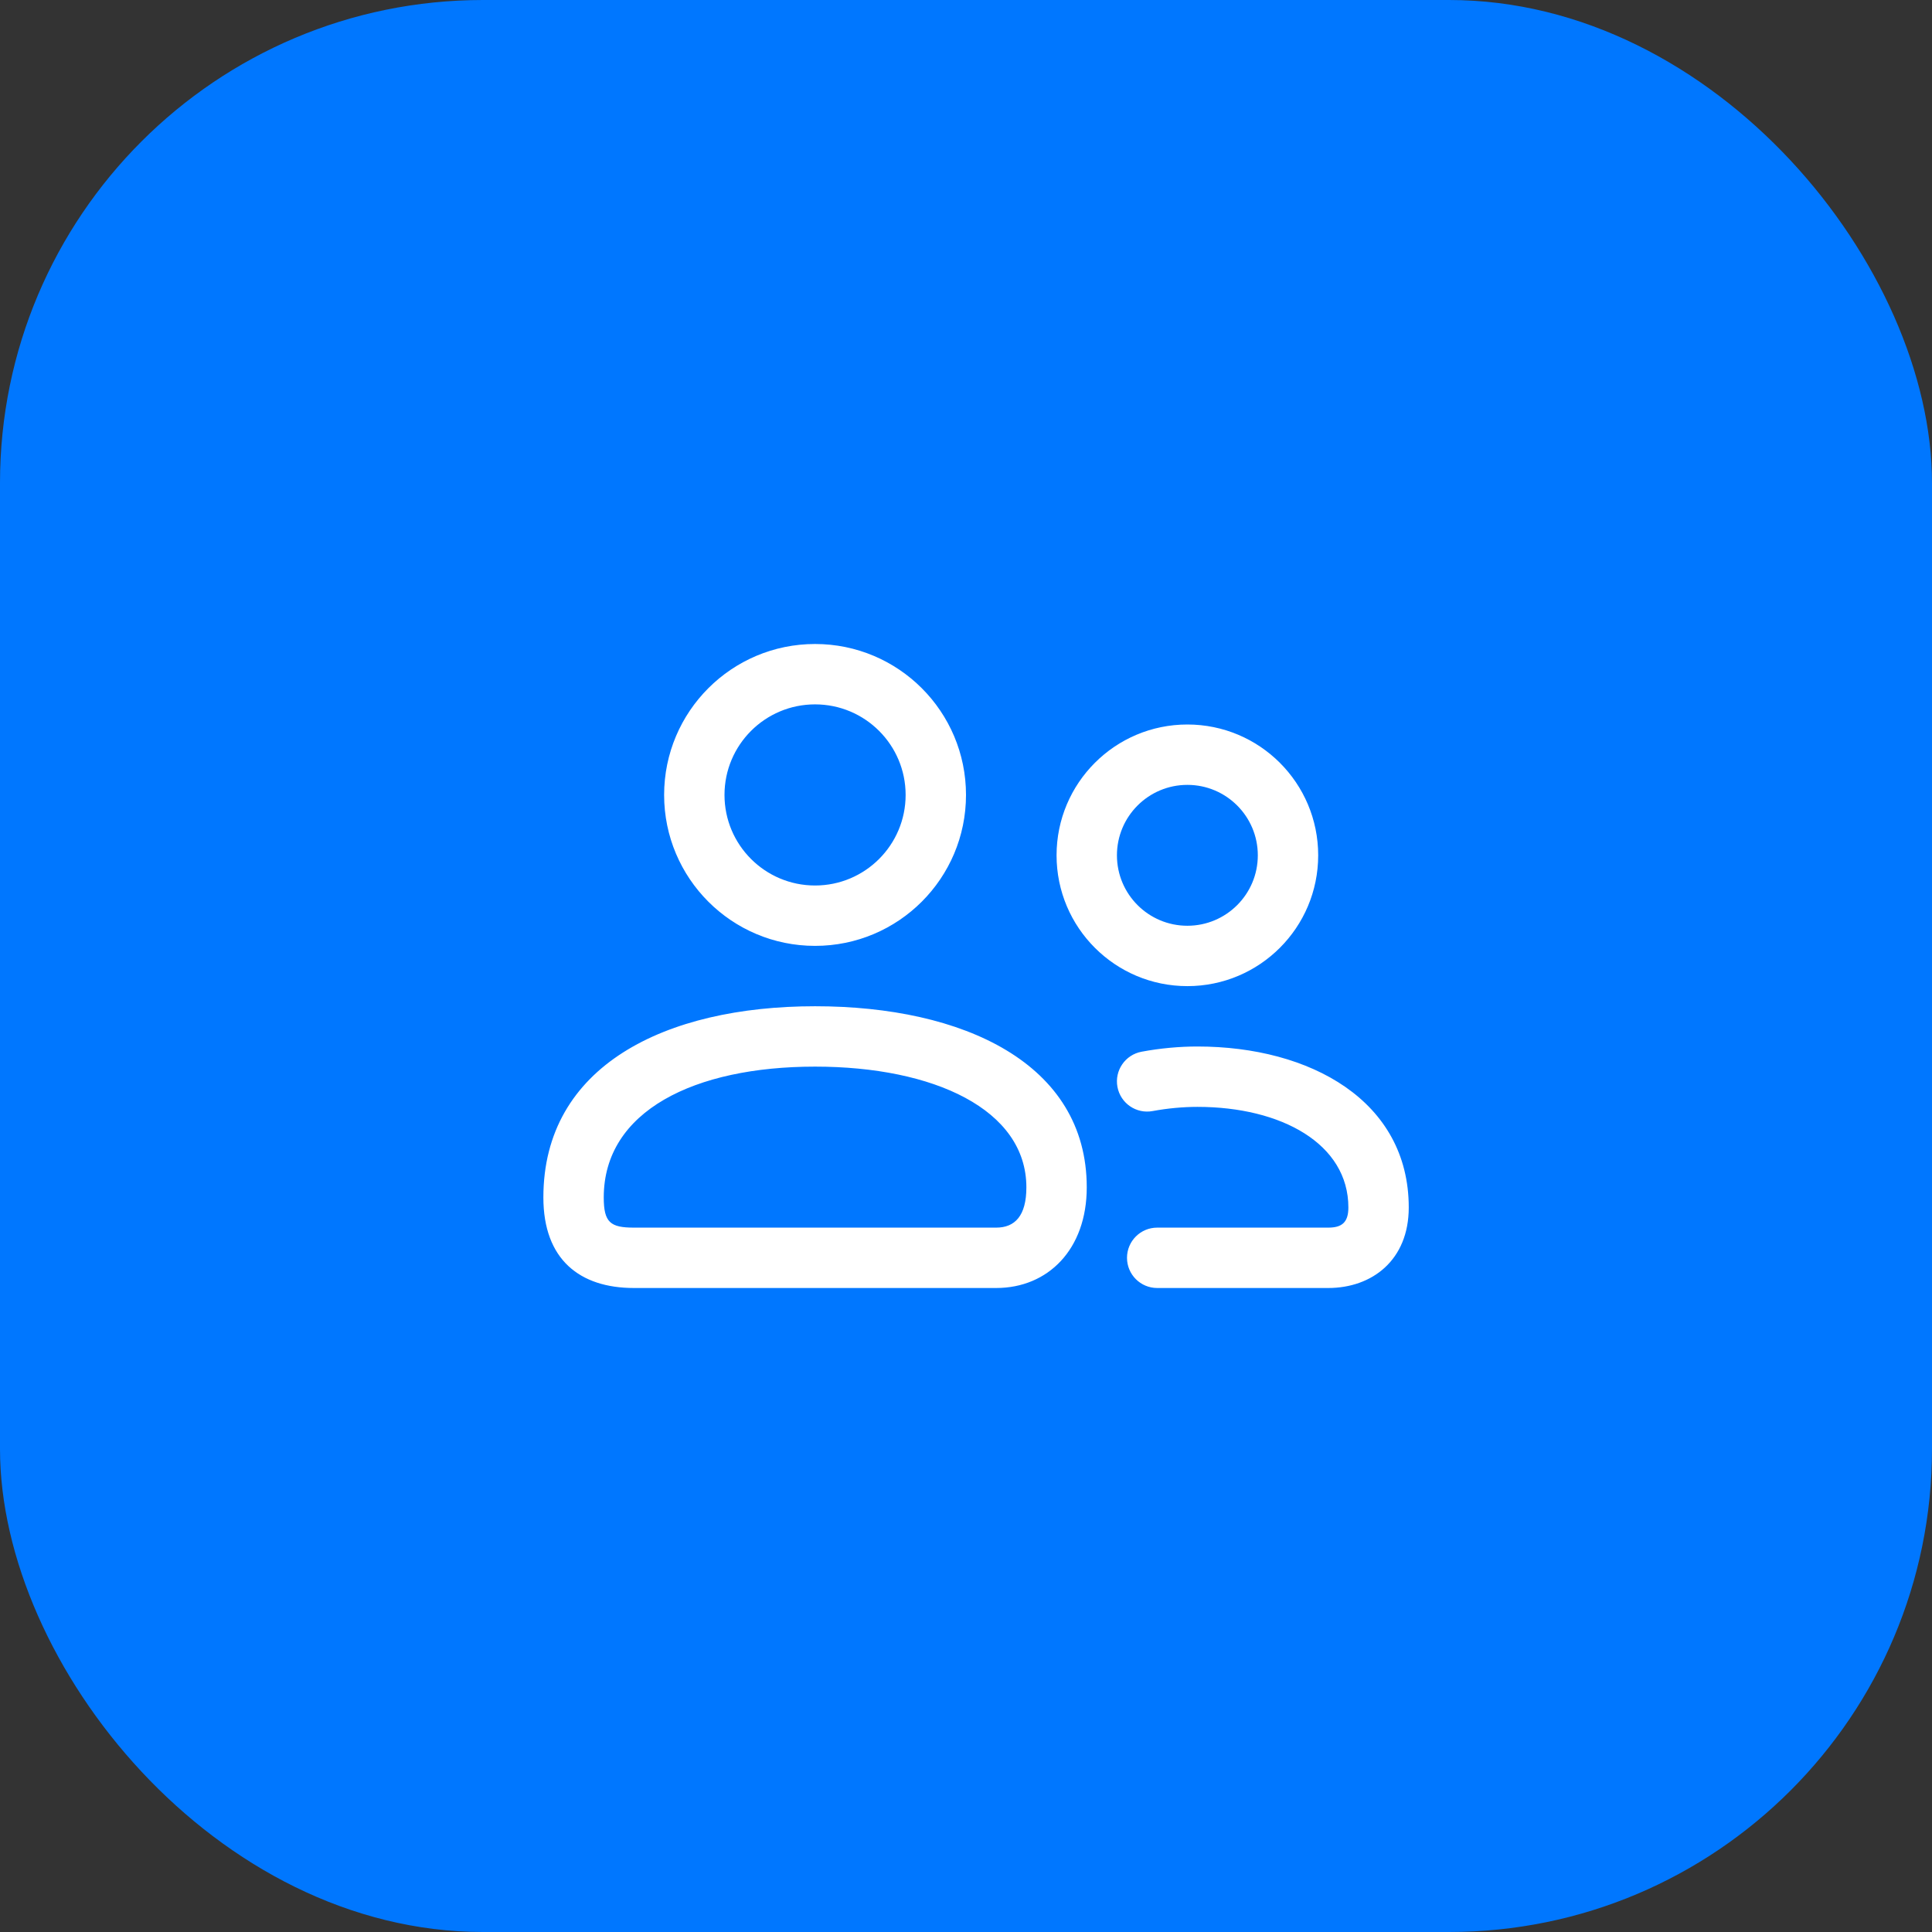 <svg width="96" height="96" viewBox="0 0 96 96" fill="none" xmlns="http://www.w3.org/2000/svg">
<rect x="0" y="0" width="96" height="96" fill="#333333" stroke="none"/>
<rect width="96" height="96" rx="24" fill="#0077FF"/>
<path d="M59.5 52C65.109 52 70 54.699 70 60C70 62.625 68.167 64 66 64H57.5C56.672 64 56 63.328 56 62.5C56 61.672 56.672 61 57.5 61H66C66.667 61 67 60.75 67 60C67 56.836 63.672 55 59.5 55C58.789 55 58.018 55.07 57.274 55.208C56.46 55.36 55.677 54.822 55.525 54.008C55.374 53.193 55.911 52.41 56.726 52.259C57.652 52.086 58.607 52 59.5 52ZM40.5 50C47.856 50 54 52.836 54 59C54 62.078 52.078 64 49.5 64H31.5C28.814 64 27 62.589 27 59.5C27 52.955 33.065 50 40.5 50ZM40.5 53C34.514 53 30 55.199 30 59.5C30 60.744 30.329 61 31.5 61H49.5C50.422 61 51 60.422 51 59C51 55.126 46.394 53 40.5 53ZM59 36C62.59 36 65.5 38.91 65.5 42.5C65.5 46.09 62.59 49 59 49C55.41 49 52.5 46.09 52.5 42.5C52.5 38.91 55.41 36 59 36ZM40.5 32C44.642 32 48 35.358 48 39.5C48 43.642 44.642 47 40.5 47C36.358 47 33 43.642 33 39.5C33 35.358 36.358 32 40.5 32ZM59 39C57.067 39 55.5 40.567 55.5 42.5C55.5 44.433 57.067 46 59 46C60.933 46 62.5 44.433 62.5 42.5C62.5 40.567 60.933 39 59 39ZM40.5 35C38.015 35 36 37.015 36 39.5C36 41.985 38.015 44 40.5 44C42.985 44 45 41.985 45 39.5C45 37.015 42.985 35 40.5 35Z" fill="white"/>
</svg>
